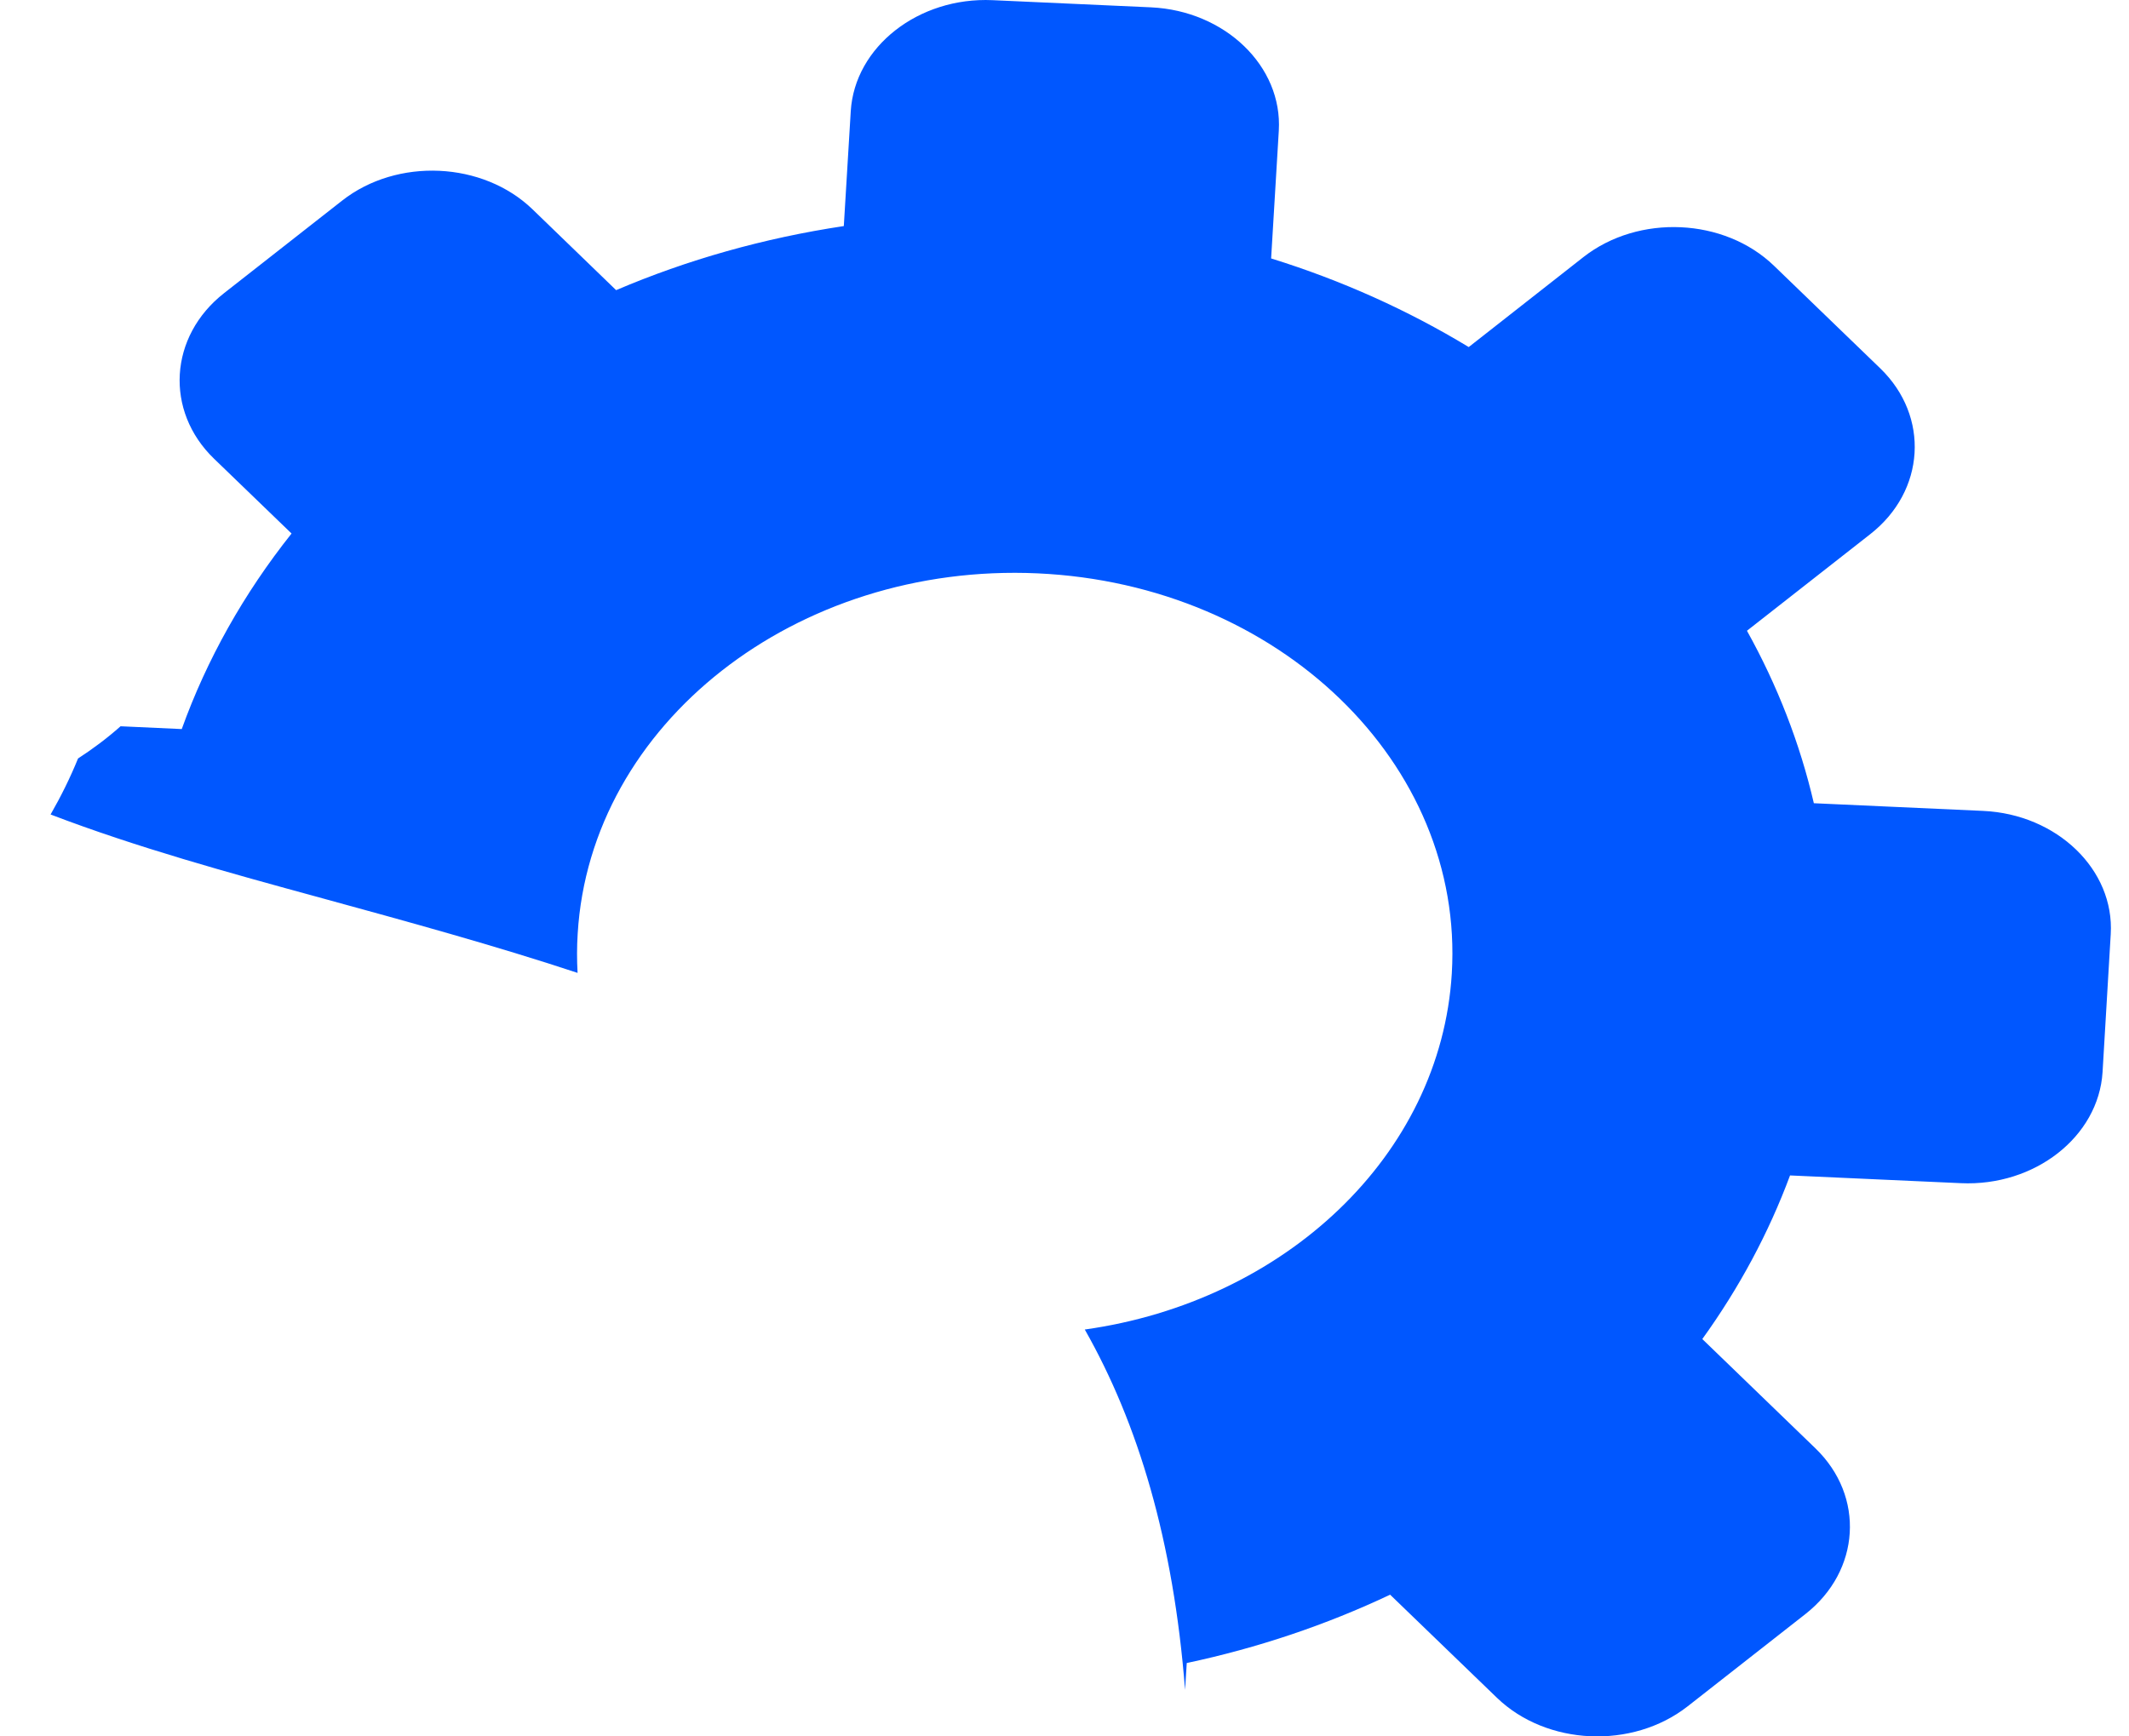 <svg width="38" height="31" viewBox="0 0 38 31" fill="none" xmlns="http://www.w3.org/2000/svg">
<path fill-rule="evenodd" clip-rule="evenodd" d="M17.716 0.003L20.545 0.131C21.867 0.193 22.894 1.183 22.825 2.334L22.688 4.614C23.953 5.007 25.134 5.541 26.215 6.196L28.263 4.589C29.247 3.819 30.777 3.888 31.664 4.745L33.561 6.577C34.446 7.434 34.366 8.766 33.382 9.536L31.181 11.261C31.726 12.24 32.127 13.274 32.375 14.34L35.396 14.477C36.717 14.537 37.743 15.528 37.674 16.678L37.528 19.141C37.456 20.293 36.317 21.185 34.997 21.123L31.95 20.985C31.569 22.011 31.043 22.992 30.384 23.906L32.403 25.857C33.29 26.713 33.209 28.044 32.224 28.816L30.12 30.465C29.134 31.235 27.605 31.165 26.719 30.311L24.812 28.47C23.668 29.011 22.448 29.421 21.182 29.69L21.152 30.17C20.944 27.506 20.315 25.414 19.362 23.736C22.92 23.238 25.717 20.636 25.913 17.378C26.138 13.631 22.828 10.432 18.519 10.236C14.21 10.041 10.536 12.921 10.311 16.669C10.296 16.904 10.296 17.138 10.309 17.369C8.841 16.883 7.287 16.457 5.695 16.021C4.098 15.585 2.439 15.129 0.903 14.541C1.087 14.22 1.252 13.888 1.393 13.541C1.666 13.364 1.918 13.174 2.152 12.966L3.244 13.016C3.691 11.773 4.352 10.596 5.204 9.525L3.822 8.191C2.935 7.336 3.016 6.003 4 5.233L6.106 3.582C7.088 2.811 8.619 2.881 9.506 3.738L10.997 5.18C12.266 4.638 13.632 4.251 15.061 4.036L15.185 1.985C15.255 0.836 16.394 -0.057 17.716 0.003Z" fill="#0057FF"/>
</svg>
